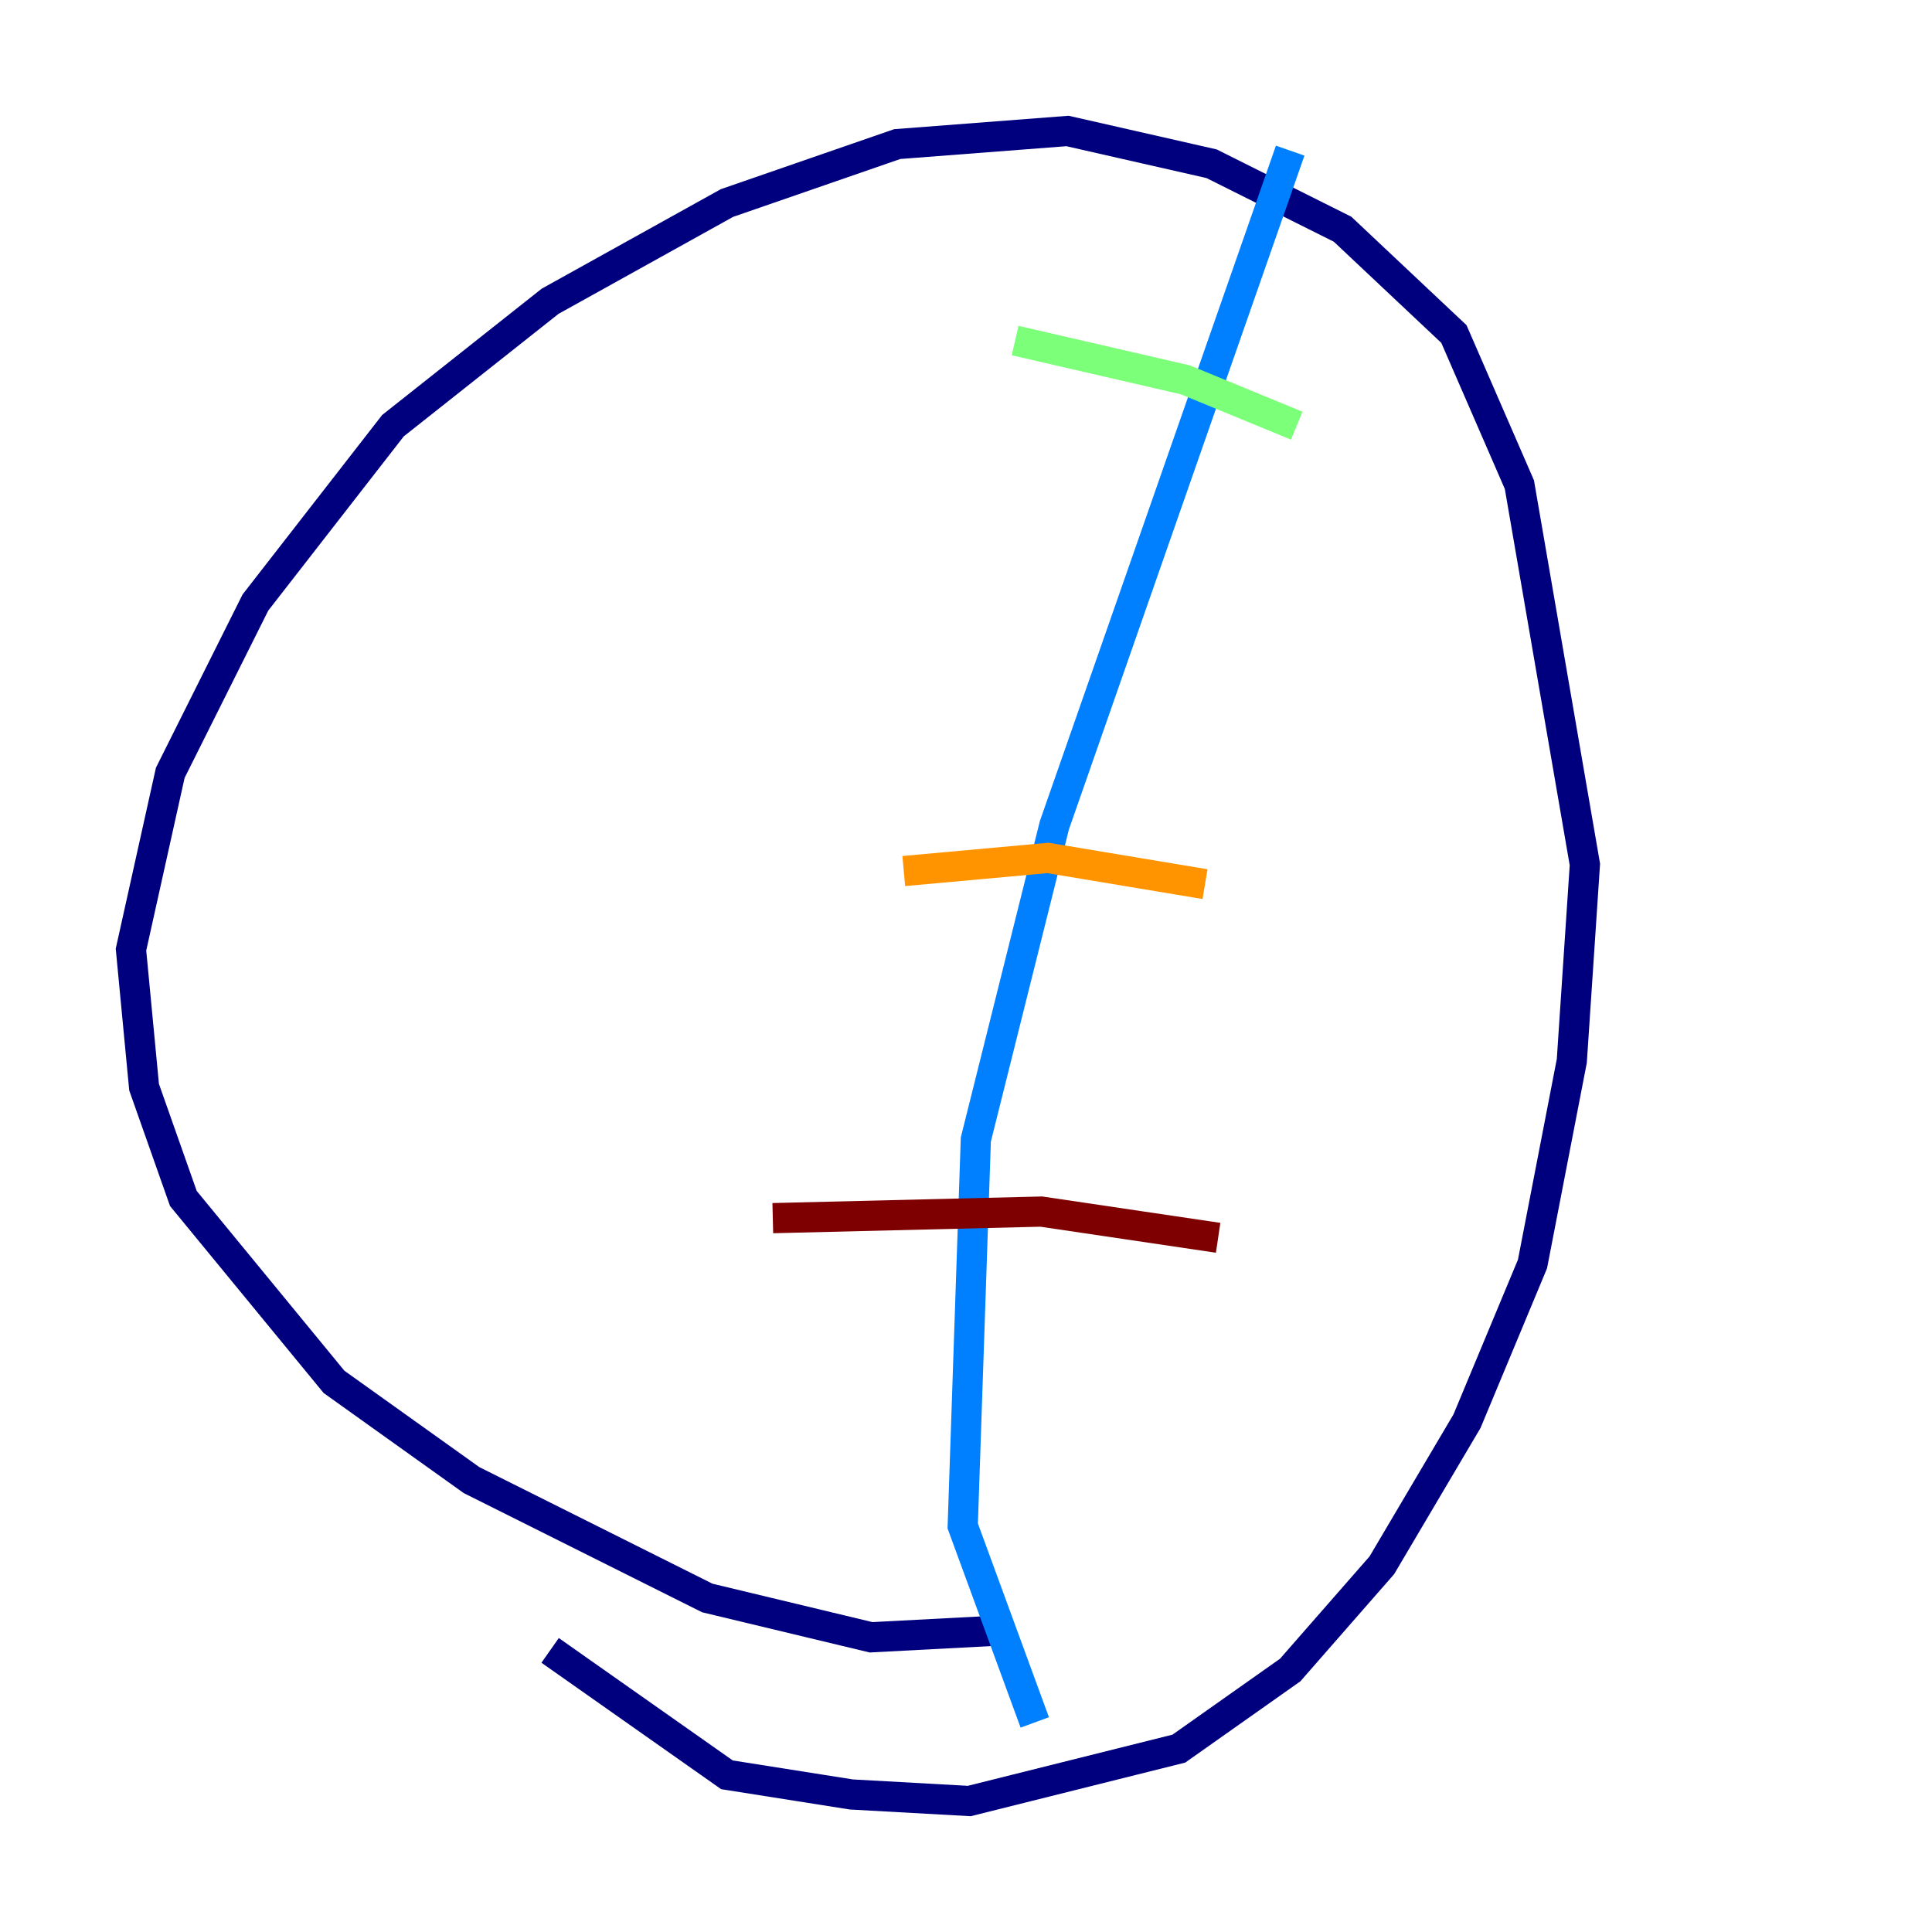 <?xml version="1.0" encoding="utf-8" ?>
<svg baseProfile="tiny" height="128" version="1.2" viewBox="0,0,128,128" width="128" xmlns="http://www.w3.org/2000/svg" xmlns:ev="http://www.w3.org/2001/xml-events" xmlns:xlink="http://www.w3.org/1999/xlink"><defs /><polyline fill="none" points="65.953,108.041 57.709,108.475 46.861,105.871 31.241,98.061 22.129,91.552 12.149,79.403 9.546,72.027 8.678,62.915 11.281,51.2 16.922,39.919 26.034,28.203 36.447,19.959 48.163,13.451 59.444,9.546 70.725,8.678 80.271,10.848 88.949,15.186 96.325,22.129 100.664,32.108 105.003,57.275 104.136,70.291 101.532,83.742 97.193,94.156 91.552,103.702 85.478,110.644 78.102,115.851 64.217,119.322 56.407,118.888 48.163,117.586 36.447,109.342" stroke="#00007f" stroke-width="2" /><polyline fill="none" points="85.478,9.98 69.858,54.671 64.651,75.498 63.783,101.098 68.556,114.115" stroke="#0080ff" stroke-width="2" /><polyline fill="none" points="67.254,22.563 78.536,25.166 85.912,28.203" stroke="#7cff79" stroke-width="2" /><polyline fill="none" points="59.878,57.709 69.424,56.841 79.837,58.576" stroke="#ff9400" stroke-width="2" /><polyline fill="none" points="51.2,80.705 68.99,80.271 80.705,82.007" stroke="#7f0000" stroke-width="2" /></svg>